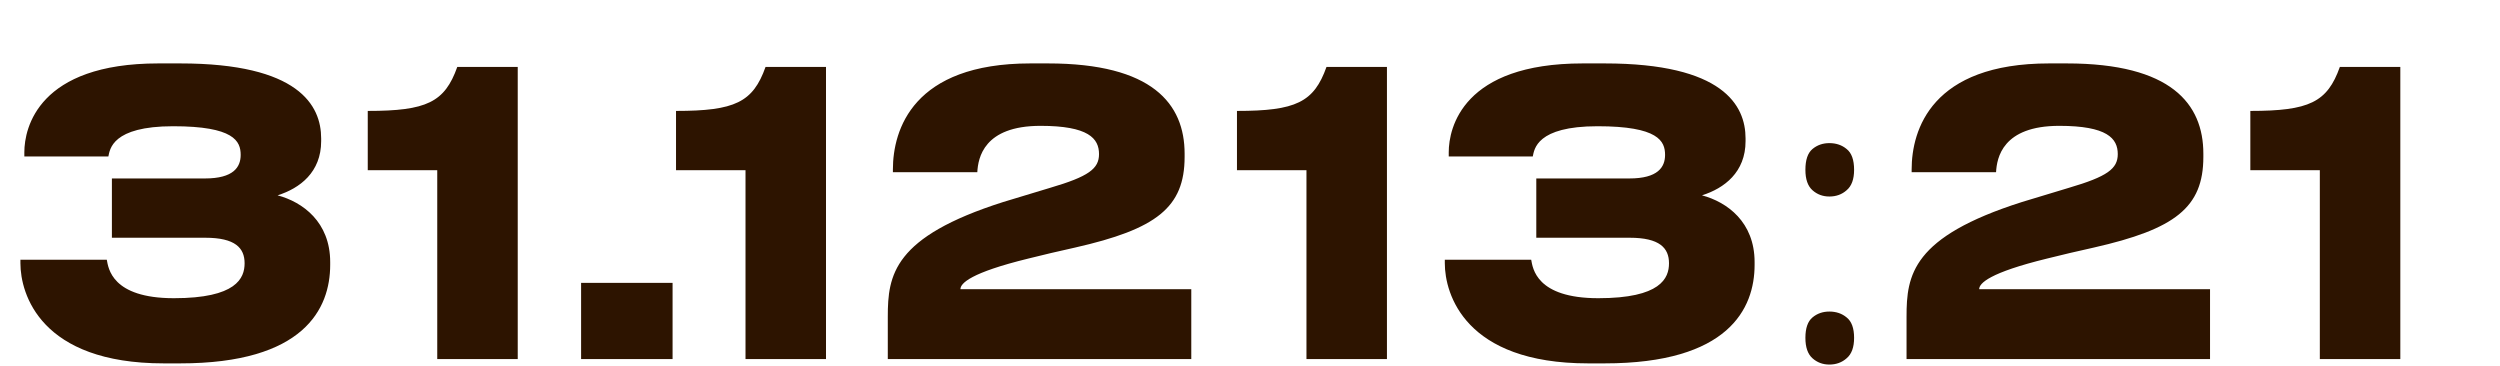 <svg width="1490" height="218" viewBox="0 0 1490 218" fill="none" xmlns="http://www.w3.org/2000/svg">
<path d="M107.406 216.574H97.578C24.102 216.574 12.168 175.156 12.168 156.904V154.798H63.648C64.584 159.712 66.456 177.73 103.662 177.73C140.868 177.73 145.782 165.796 145.782 156.904C145.782 147.778 140.166 141.694 122.382 141.694H66.69V106.36H122.148C139.23 106.36 143.442 99.574 143.442 92.32C143.442 84.13 139.464 75.238 103.194 75.238C66.69 75.238 65.52 89.044 64.584 93.256H14.508V90.682C14.508 76.174 22.932 37.798 94.302 37.798H107.406C178.074 37.798 191.412 62.836 191.412 82.492V84.13C191.412 102.616 178.776 112.21 165.438 116.422C180.414 120.4 196.794 132.334 196.794 156.202V157.84C196.794 184.048 181.116 216.574 107.406 216.574ZM260.599 101.446H219.181V66.112C254.281 66.112 265.045 60.964 272.533 39.904H308.569V214H260.599V101.446ZM400.857 168.604V214H346.335V168.604H400.857ZM444.326 101.446H402.908V66.112C438.008 66.112 448.772 60.964 456.26 39.904H492.296V214H444.326V101.446ZM710.007 214H529.125V188.728C529.125 163.924 532.401 141.226 597.921 120.4L625.767 111.976C648.933 105.19 655.017 100.51 655.017 91.852C655.017 82.492 648.699 75.004 620.151 75.004C586.221 75.004 582.945 94.192 582.477 102.616H532.167V100.978C532.167 77.344 544.101 37.798 614.067 37.798H624.597C686.841 37.798 706.029 61.9 706.029 91.618V93.49C706.029 123.676 689.181 136.546 640.743 147.544C631.383 149.65 621.087 151.99 612.897 154.096C578.499 162.52 572.415 168.838 572.415 172.348H710.007V214Z" fill="#2D1400"/>
<path d="M778.65 101.446H737.232V66.112C772.332 66.112 783.096 60.964 790.584 39.904H826.62V214H778.65V101.446ZM956.347 216.574H946.519C873.043 216.574 861.109 175.156 861.109 156.904V154.798H912.589C913.525 159.712 915.397 177.73 952.603 177.73C989.809 177.73 994.723 165.796 994.723 156.904C994.723 147.778 989.107 141.694 971.323 141.694H915.631V106.36H971.089C988.171 106.36 992.383 99.574 992.383 92.32C992.383 84.13 988.405 75.238 952.135 75.238C915.631 75.238 914.461 89.044 913.525 93.256H863.449V90.682C863.449 76.174 871.873 37.798 943.243 37.798H956.347C1027.02 37.798 1040.35 62.836 1040.35 82.492V84.13C1040.35 102.616 1027.72 112.21 1014.38 116.422C1029.36 120.4 1045.74 132.334 1045.74 156.202V157.84C1045.74 184.048 1030.06 216.574 956.347 216.574ZM1076.02 201.364C1076.02 195.592 1077.43 191.536 1080.24 189.196C1083.04 186.856 1086.4 185.686 1090.3 185.686C1094.35 185.686 1097.79 186.856 1100.59 189.196C1103.56 191.536 1105.04 195.592 1105.04 201.364C1105.04 206.98 1103.56 211.036 1100.59 213.532C1097.79 216.028 1094.35 217.276 1090.3 217.276C1086.4 217.276 1083.04 216.028 1080.24 213.532C1077.43 211.036 1076.02 206.98 1076.02 201.364ZM1076.02 101.212C1076.02 95.284 1077.43 91.15 1080.24 88.81C1083.04 86.47 1086.4 85.3 1090.3 85.3C1094.35 85.3 1097.79 86.47 1100.59 88.81C1103.56 91.15 1105.04 95.284 1105.04 101.212C1105.04 106.828 1103.56 110.884 1100.59 113.38C1097.79 115.876 1094.35 117.124 1090.3 117.124C1086.4 117.124 1083.04 115.876 1080.24 113.38C1077.43 110.884 1076.02 106.828 1076.02 101.212ZM1317.18 214H1136.3V188.728C1136.3 163.924 1139.57 141.226 1205.09 120.4L1232.94 111.976C1256.11 105.19 1262.19 100.51 1262.19 91.852C1262.19 82.492 1255.87 75.004 1227.32 75.004C1193.39 75.004 1190.12 94.192 1189.65 102.616H1139.34V100.978C1139.34 77.344 1151.27 37.798 1221.24 37.798H1231.77C1294.01 37.798 1313.2 61.9 1313.2 91.618V93.49C1313.2 123.676 1296.35 136.546 1247.92 147.544C1238.56 149.65 1228.26 151.99 1220.07 154.096C1185.67 162.52 1179.59 168.838 1179.59 172.348H1317.18V214ZM1382.62 101.446H1341.2V66.112C1376.3 66.112 1387.06 60.964 1394.55 39.904H1430.59V214H1382.62V101.446Z" fill="#2D1400"/>
</svg>
